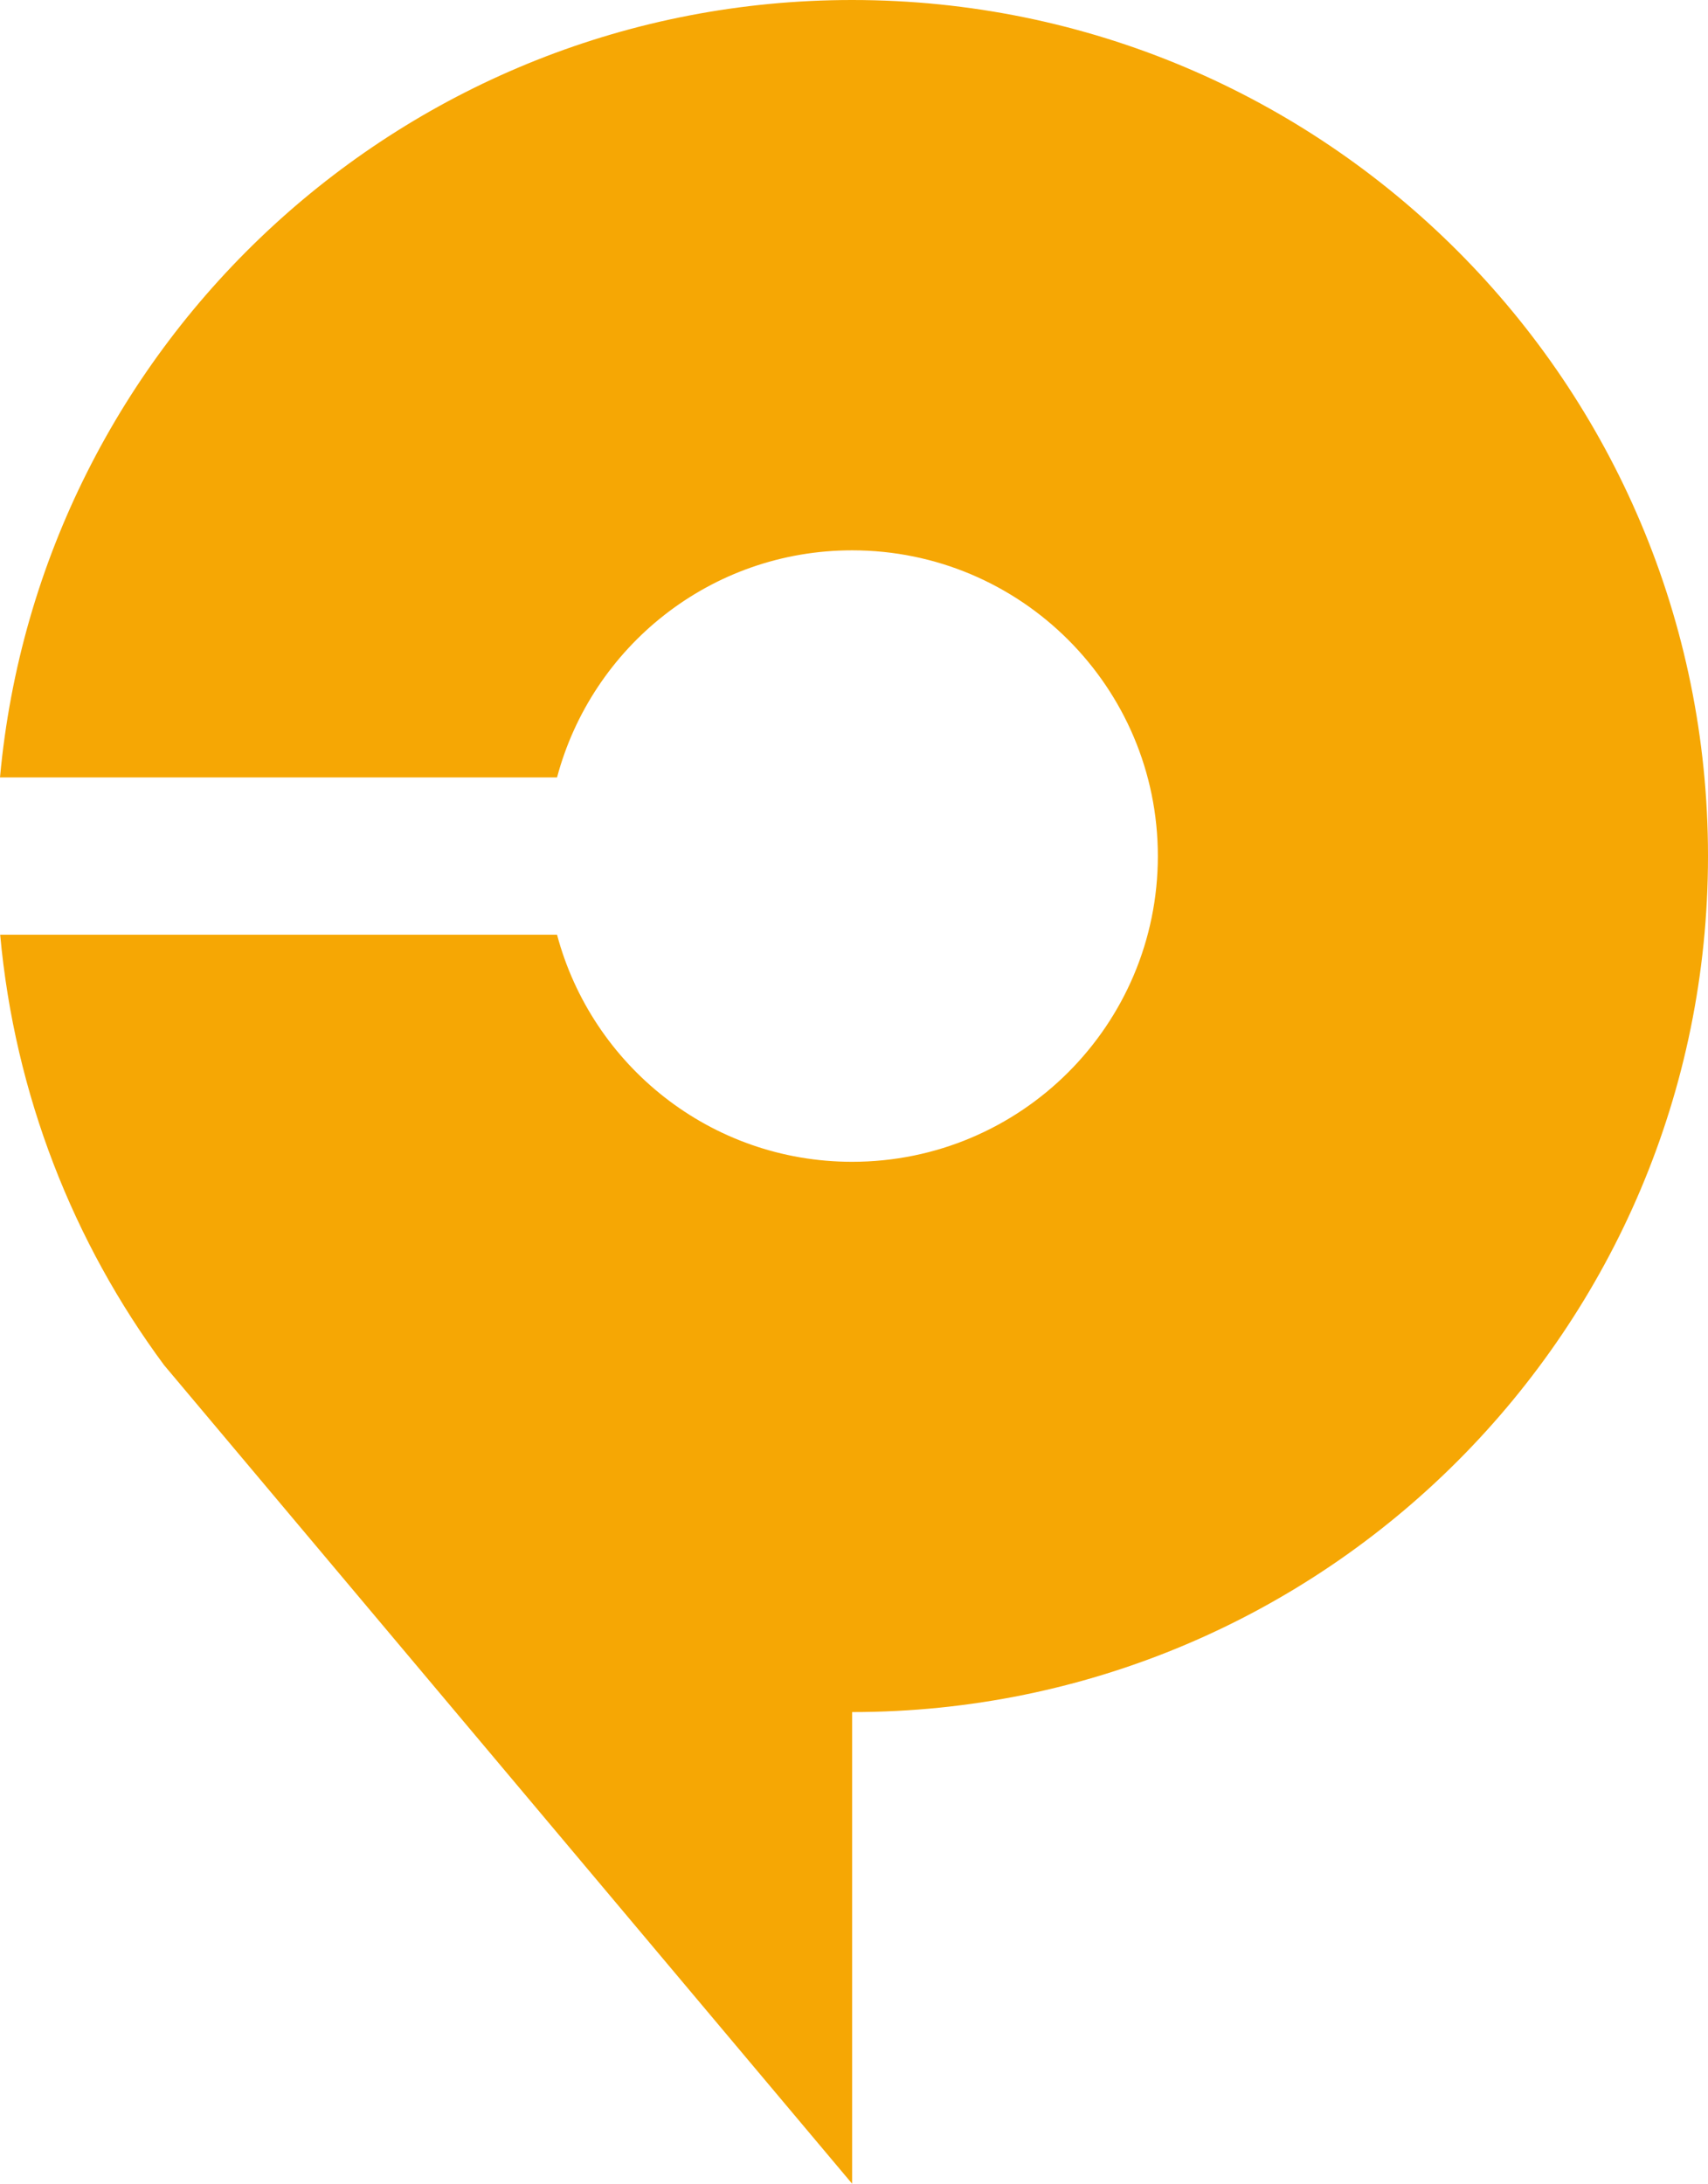 <svg version="1.1" id="图层_1" x="0px" y="0px" width="60.139px" height="76.874px" viewBox="0 0 60.139 76.874" enable-background="new 0 0 60.139 76.874" xml:space="preserve" xmlns="http://www.w3.org/2000/svg" xmlns:xlink="http://www.w3.org/1999/xlink" xmlns:xml="http://www.w3.org/XML/1998/namespace">
  <path fill="#F6A704" d="M60.139,30.134C60.139,13.493,46.648,0,30.004,0C14.295,0,1.398,12.024,0,27.368h19.613
	c1.227-4.6,5.404-7.995,10.391-7.995c5.943,0,10.764,4.82,10.764,10.762c0,5.944-4.82,10.763-10.764,10.763
	c-4.986,0-9.166-3.395-10.391-7.995H0.006c0.514,5.643,2.578,10.839,5.771,15.152l24.227,28.818V60.269
	C46.648,60.269,60.139,46.776,60.139,30.134z" class="color c1"/>
</svg>